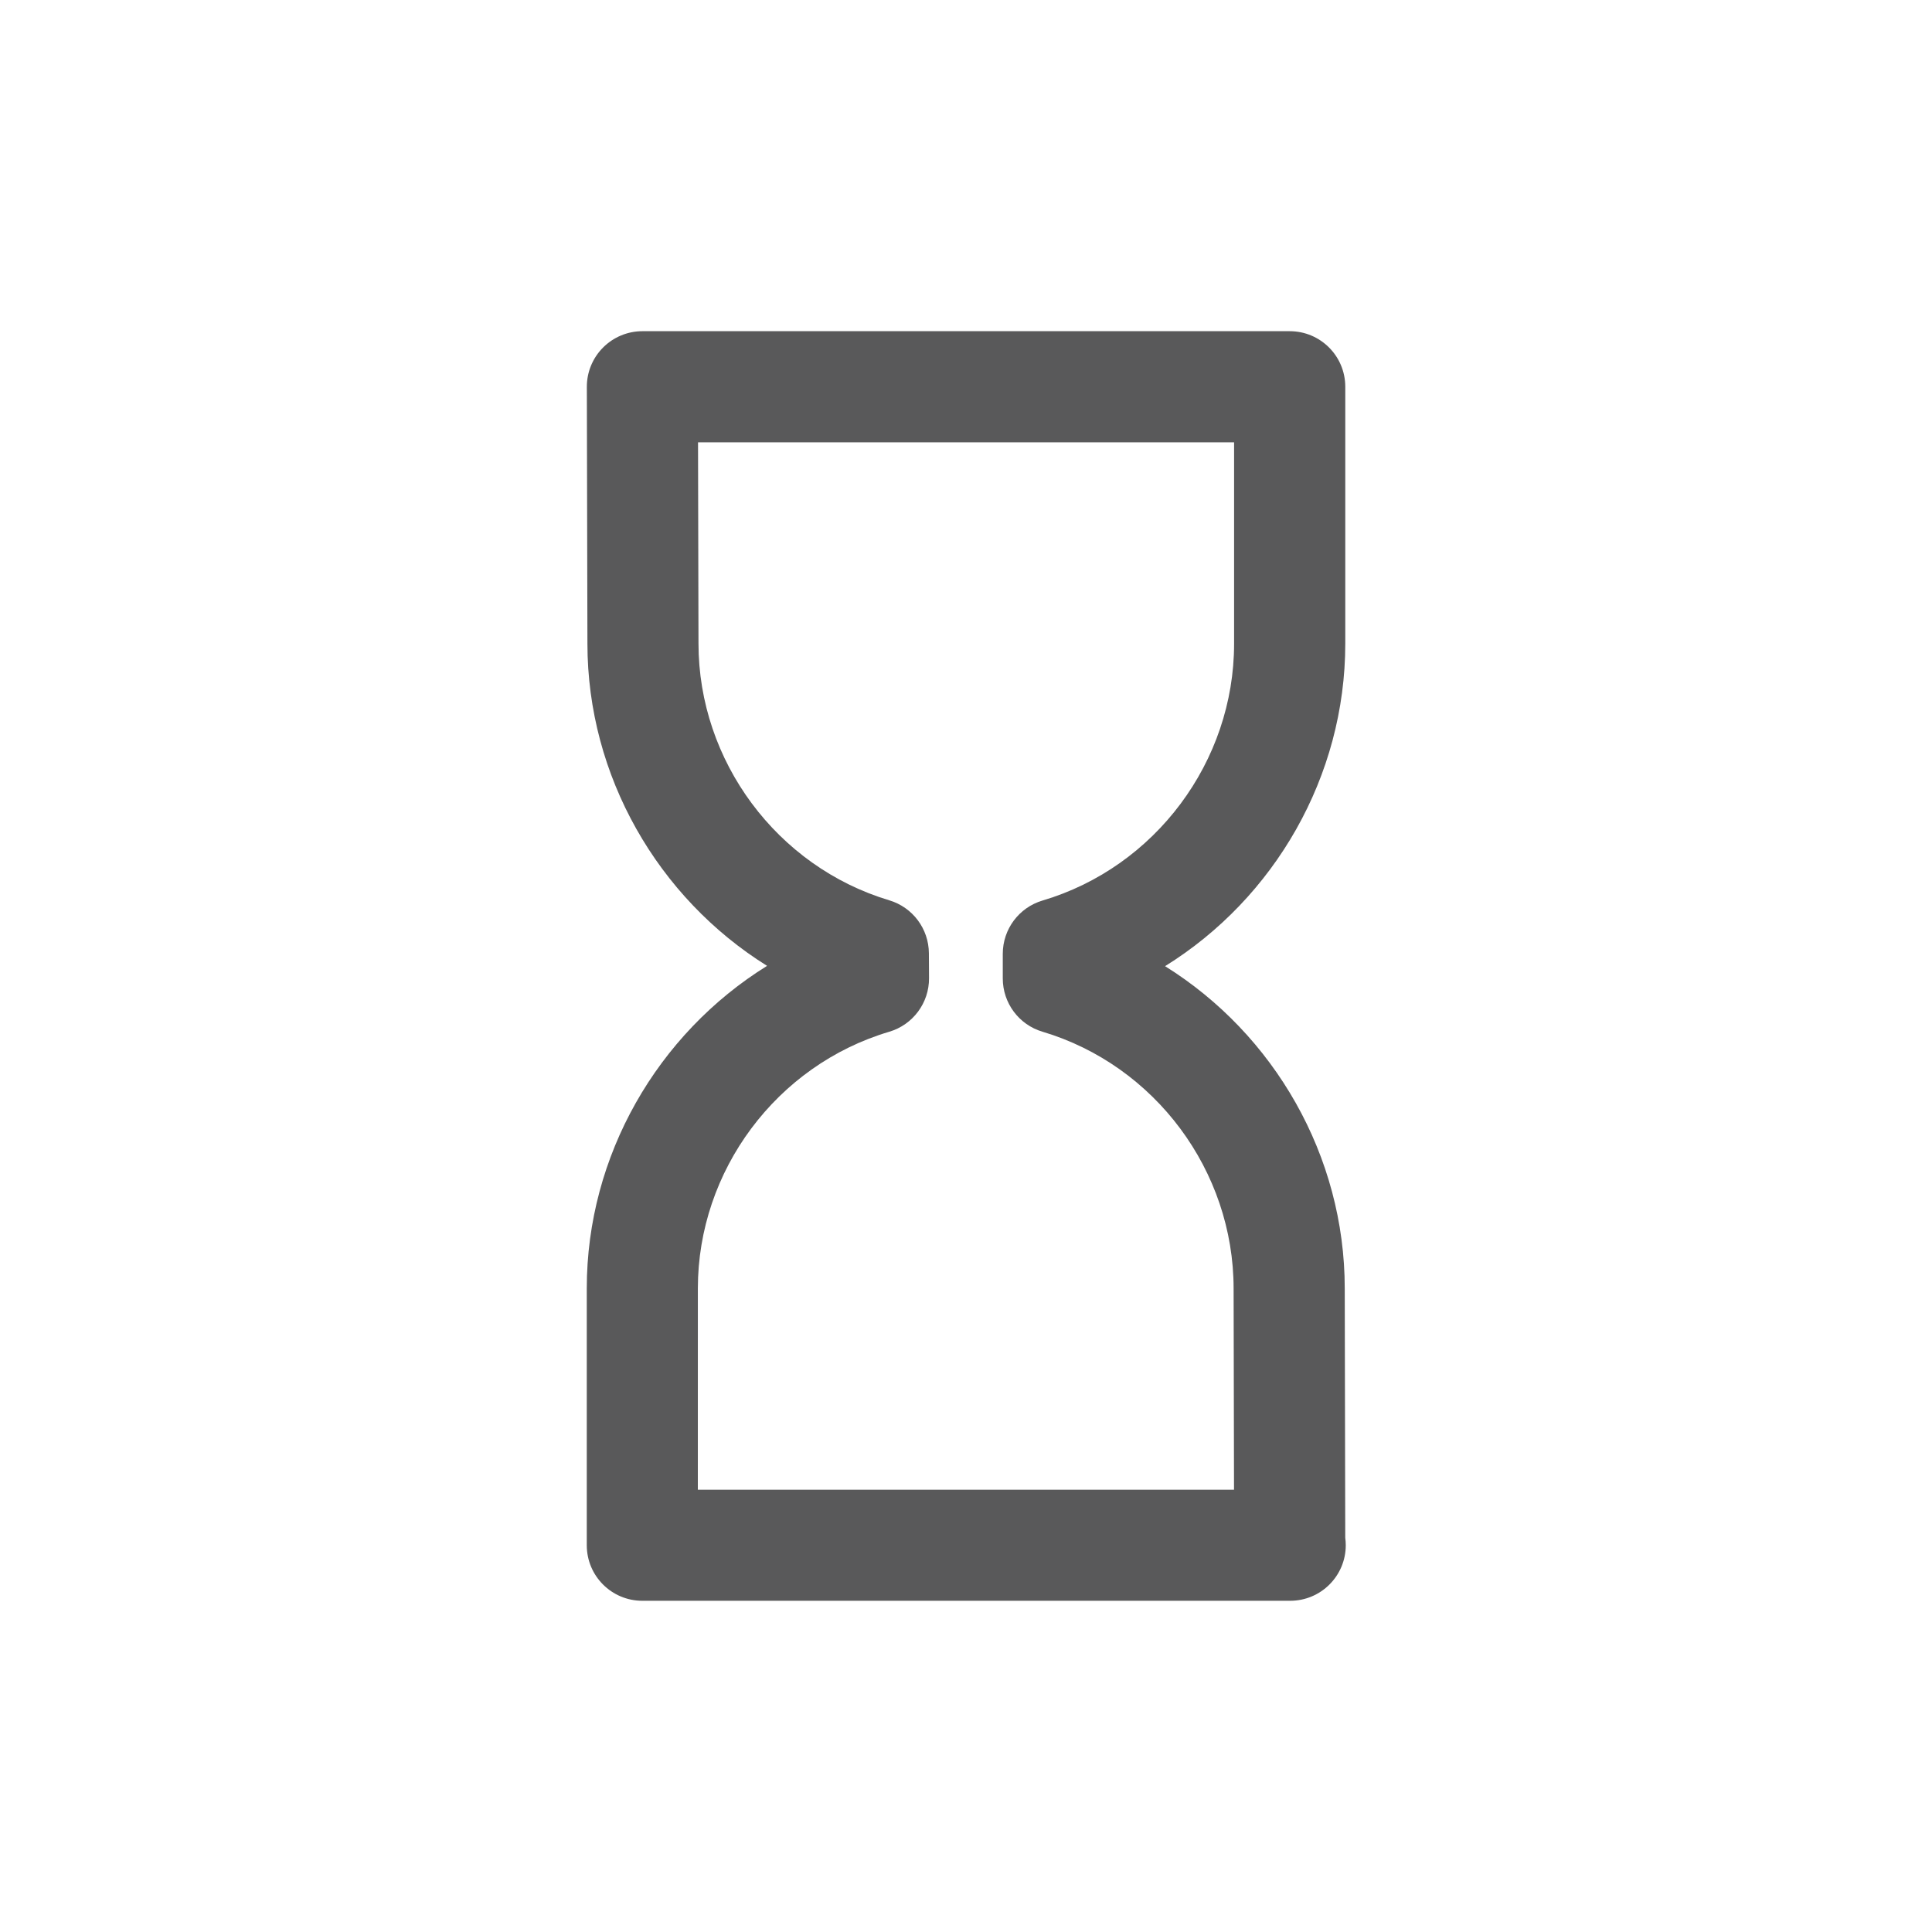 <?xml version="1.0" encoding="utf-8"?>
<!-- Generator: Adobe Illustrator 15.0.0, SVG Export Plug-In . SVG Version: 6.00 Build 0)  -->
<!DOCTYPE svg PUBLIC "-//W3C//DTD SVG 1.1//EN" "http://www.w3.org/Graphics/SVG/1.1/DTD/svg11.dtd">
<svg version="1.1" id="Ebene_1" xmlns="http://www.w3.org/2000/svg" xmlns:xlink="http://www.w3.org/1999/xlink" x="0px" y="0px"
	 width="80px" height="80px" viewBox="0 0 80 80" enable-background="new 0 0 80 80" xml:space="preserve">
<g id="Quadr._Hilfslinien_Kopie" display="none">
</g>
<g id="Quadrate">
</g>
<g id="Ebene_1_1_">
	<path fill="#59595A" d="M53.423,66.285c-0.004,0.001-0.012,0.001-0.021,0H26.597c-1.271,0-2.3-1.029-2.3-2.301V53.348
		c0-5.498,2.932-10.541,7.466-13.354c-4.519-2.818-7.439-7.859-7.439-13.344L24.3,16.019c-0.002-0.61,0.24-1.197,0.672-1.629
		c0.432-0.433,1.017-0.676,1.628-0.676h26.804c1.271,0,2.301,1.029,2.301,2.3v10.639c0,5.497-2.93,10.541-7.462,13.354
		c4.521,2.818,7.44,7.856,7.44,13.345l0.021,10.323c0.013,0.103,0.021,0.205,0.021,0.31C55.725,65.256,54.693,66.285,53.423,66.285z
		 M28.896,61.686h22.202l-0.017-8.328c0-4.875-3.254-9.248-7.914-10.637c-0.976-0.289-1.644-1.187-1.644-2.203v-1.024
		c0-1.019,0.67-1.916,1.646-2.205c4.67-1.384,7.932-5.756,7.932-10.634v-8.339H28.904l0.019,8.33c0,4.869,3.249,9.24,7.9,10.634
		c0.969,0.29,1.634,1.179,1.64,2.19l0.006,1.033c0.006,1.023-0.665,1.928-1.646,2.219c-4.666,1.383-7.926,5.752-7.926,10.627
		L28.896,61.686L28.896,61.686z"/>
</g>
</svg>
